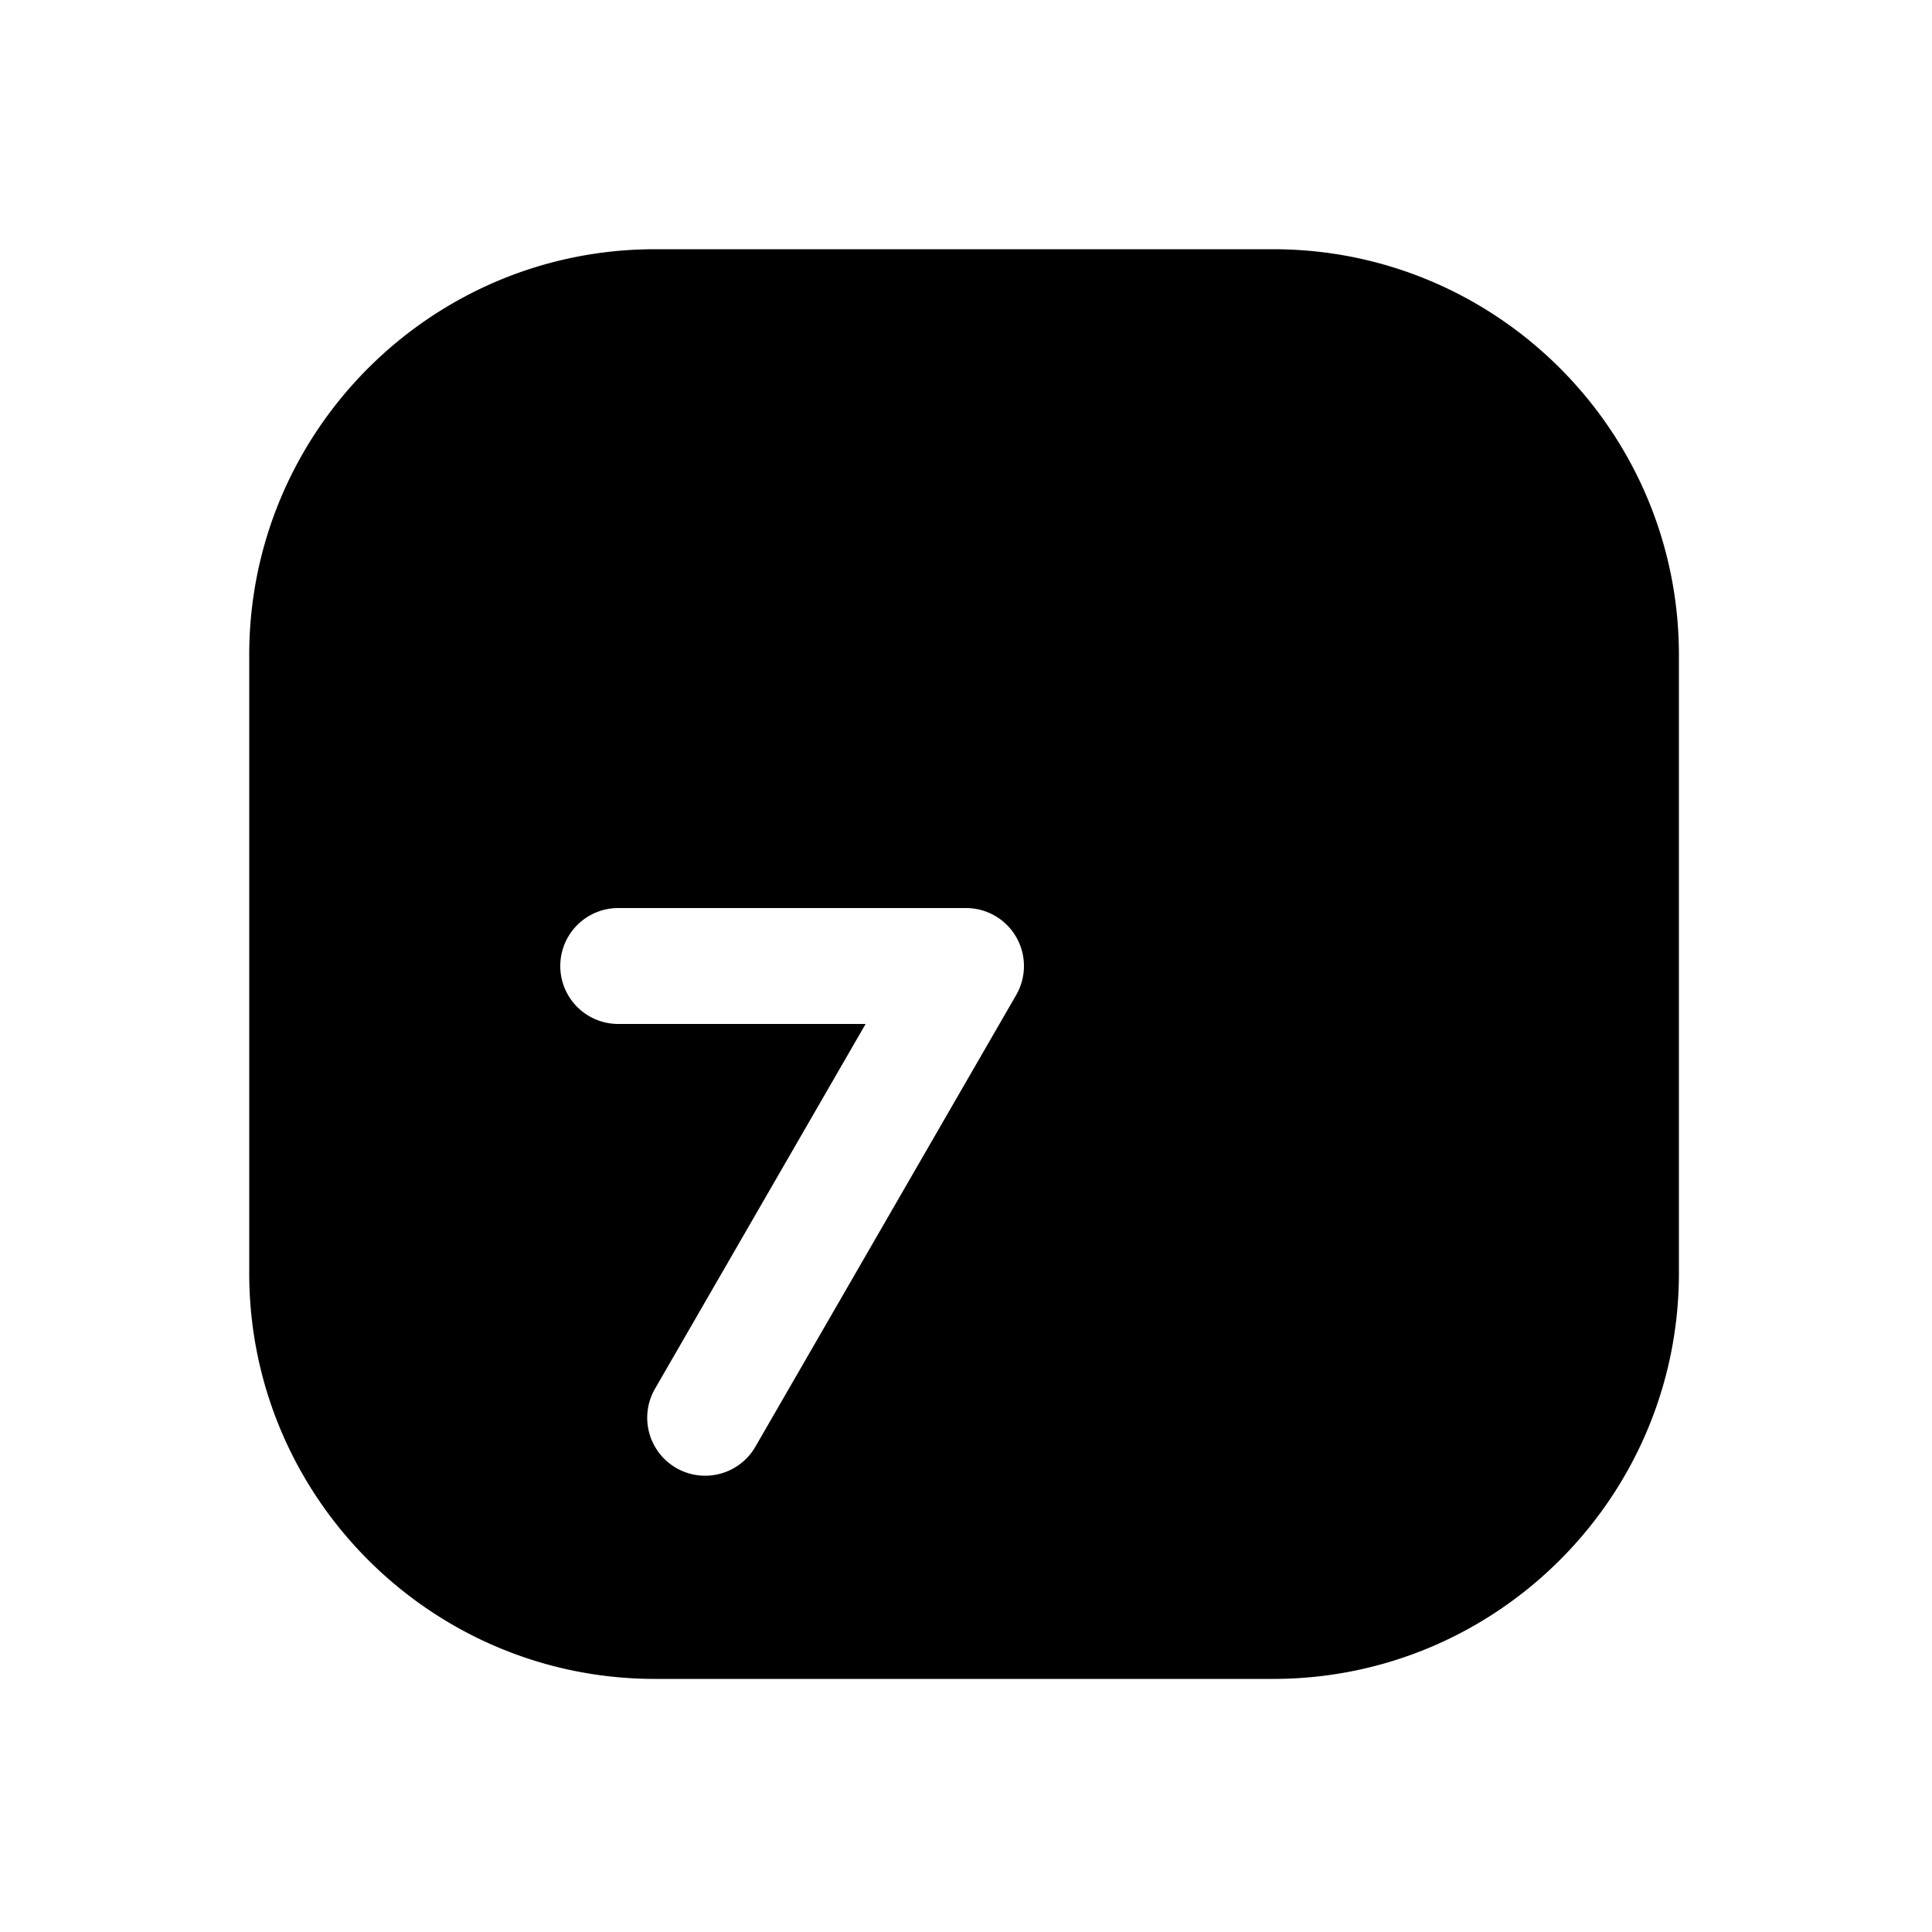 <svg xmlns="http://www.w3.org/2000/svg" width="1000" height="1000"><path d="M339 129c-115.82 0-210 94.18-210 210v320c0 115.82 94.18 210 210 210h320c115.82 0 210-94.18 210-210V339c0-115.82-94.18-210-210-210H339zm-19 341h180a30.003 30.003 0 0 1 25.98 45l-135 233.826A30 30 0 0 1 350 759.81a30 30 0 0 1-10.98-40.983L448.04 530H320a30 30 0 0 1-30-30 30 30 0 0 1 30-30z" style="-inkscape-stroke:none"/></svg>